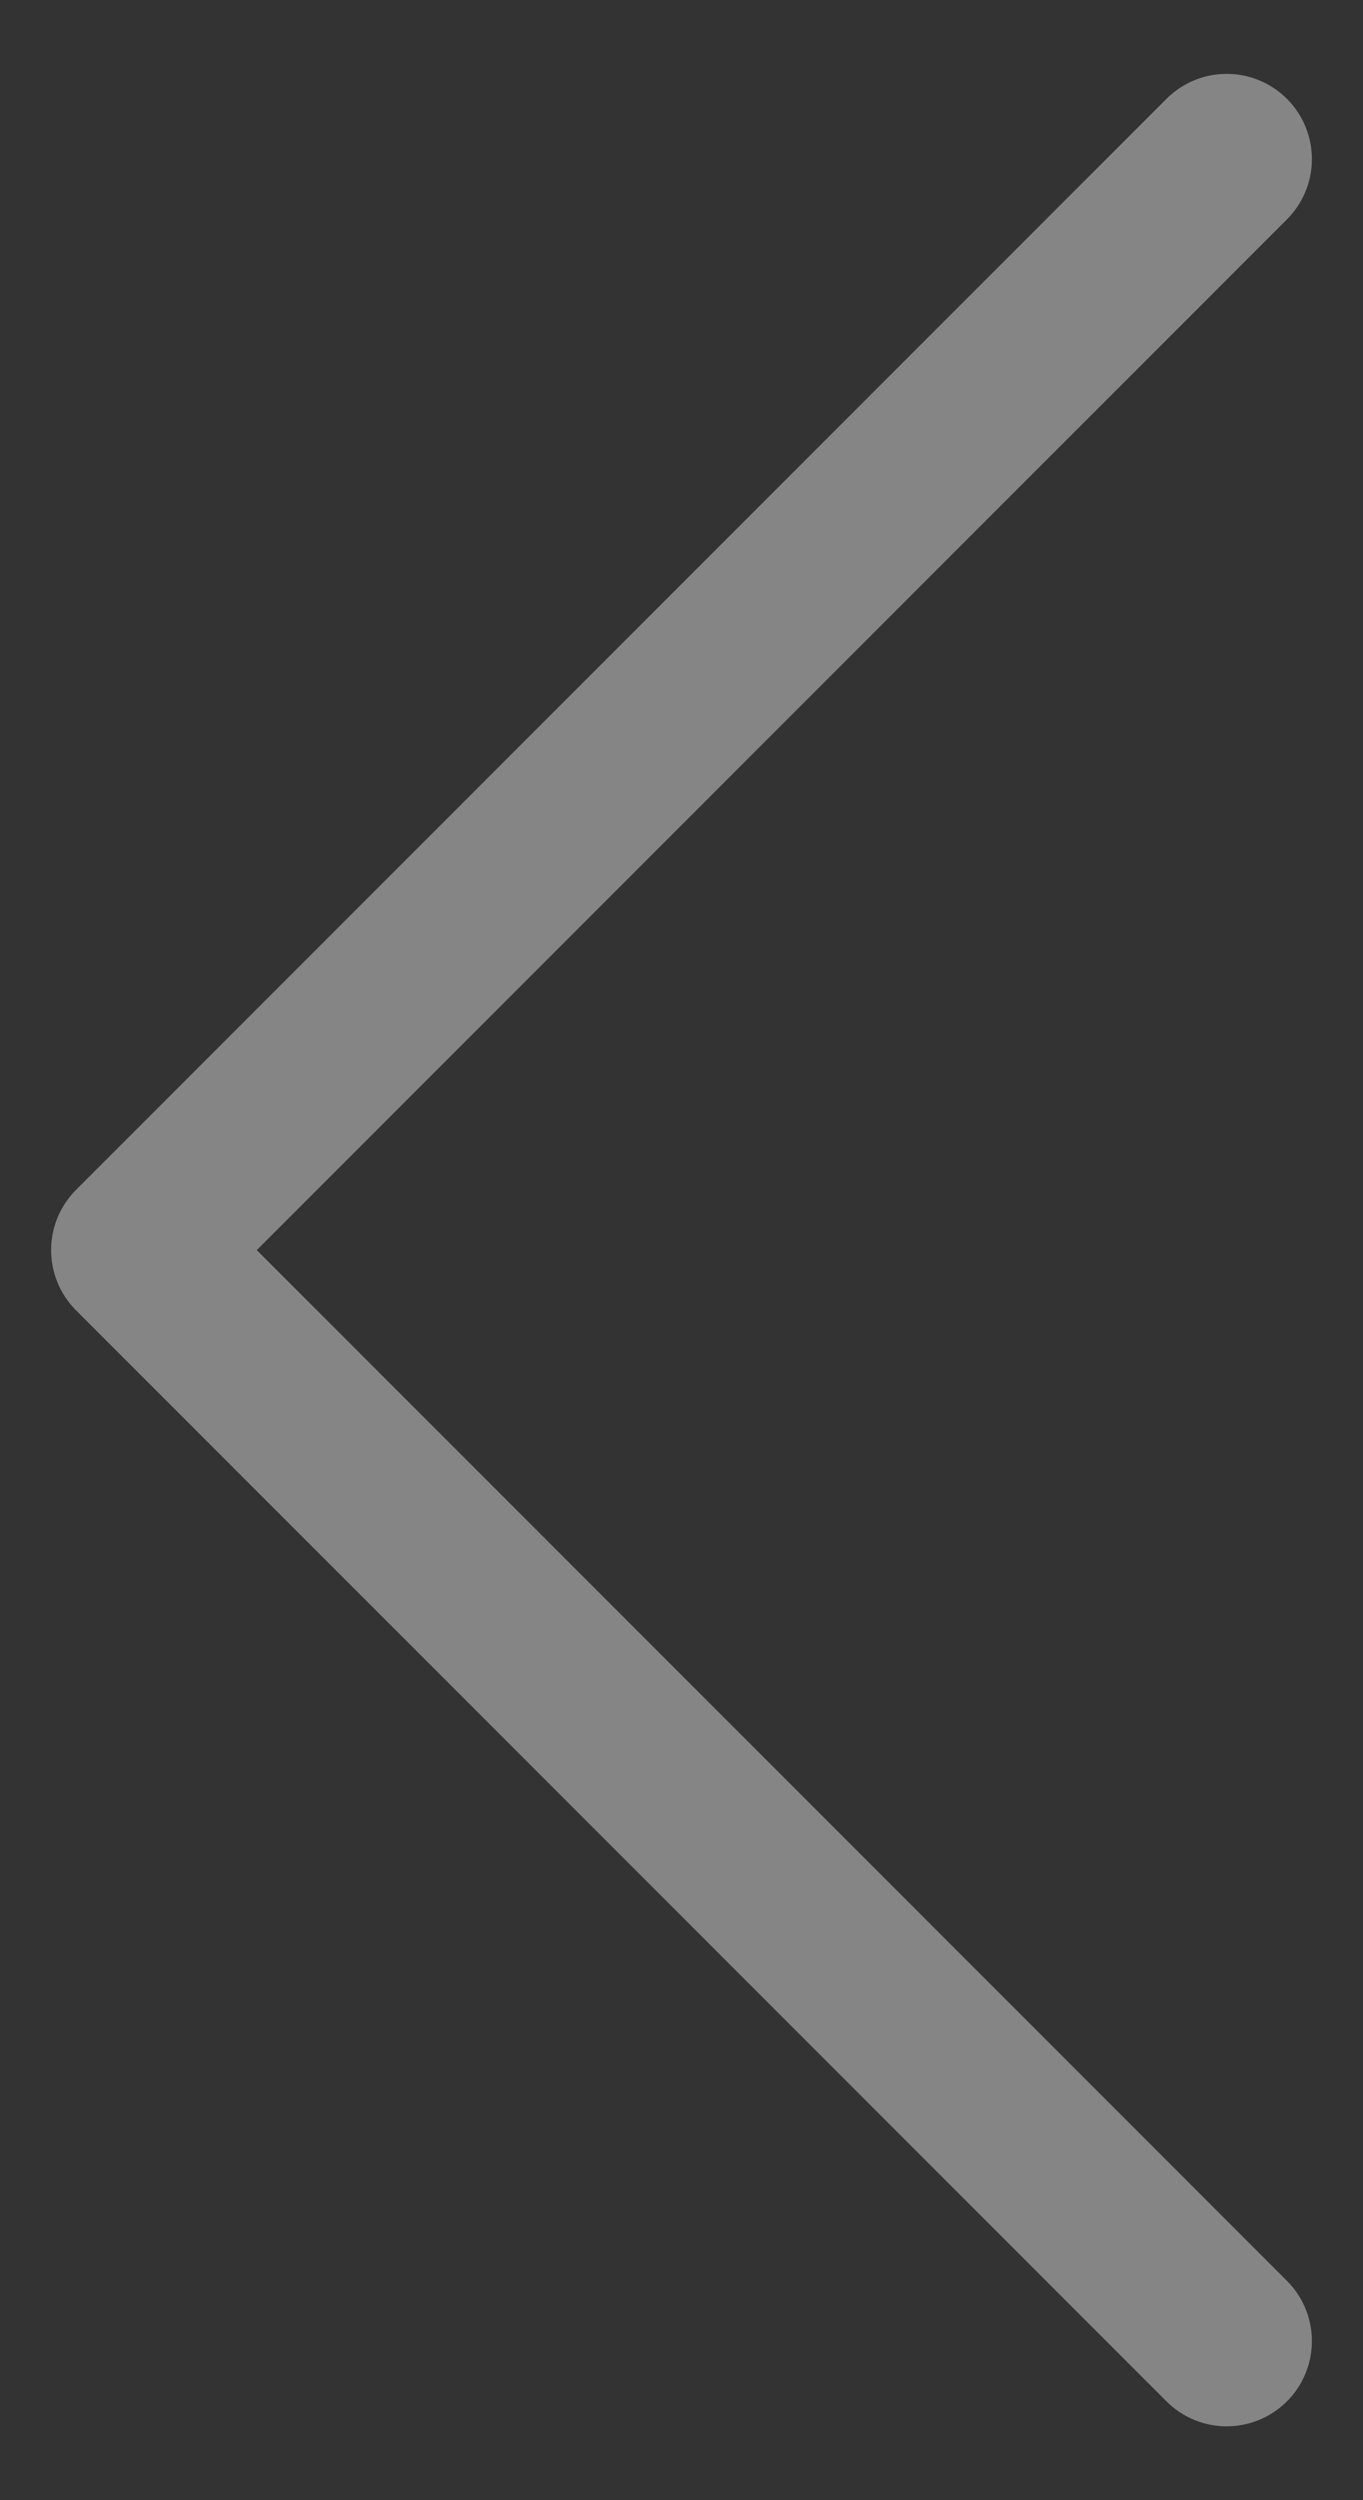 <svg width="12" height="22" viewBox="0 0 12 22" fill="none" xmlns="http://www.w3.org/2000/svg">
<rect x="0" y="0" width="12" height="22" fill="#333333" stroke="none"/>
<path d="M10.8 1.4L1.2 11L10.8 20.6" stroke="white" stroke-opacity="0.4" stroke-width="1.5" stroke-linecap="round" stroke-linejoin="round"/>
</svg>
